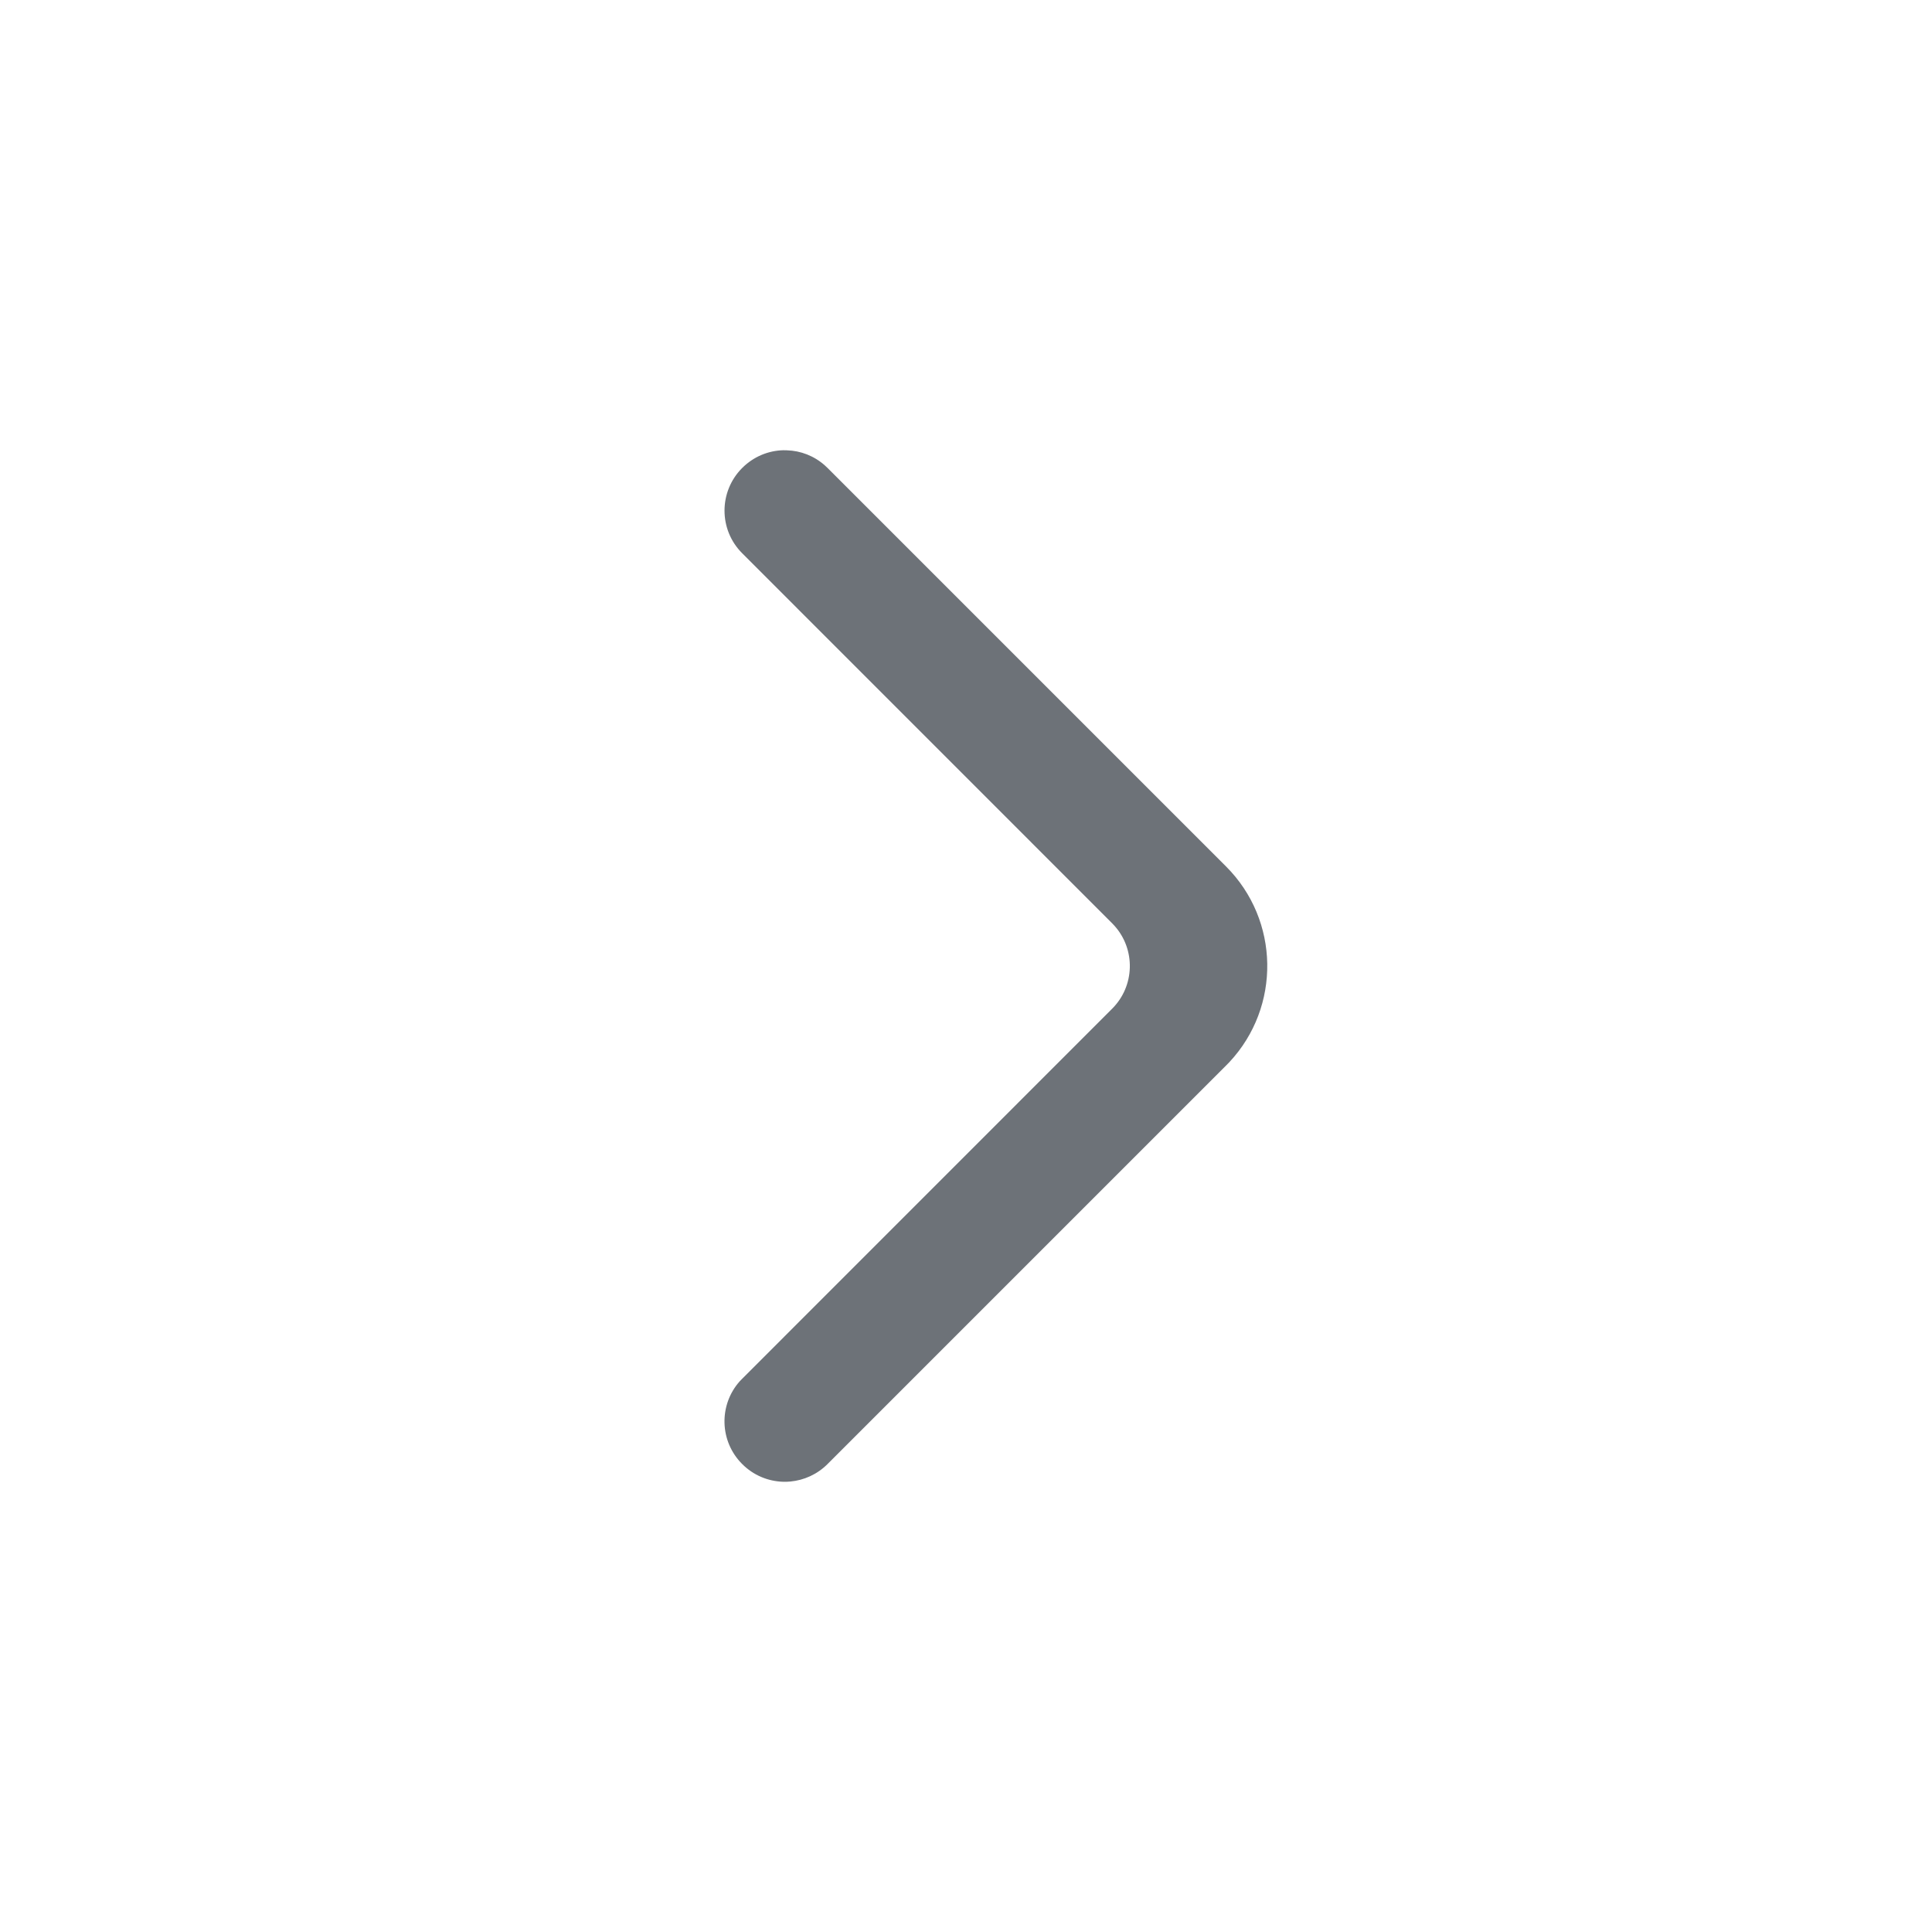 <?xml version="1.0" encoding="UTF-8"?>
<svg xmlns="http://www.w3.org/2000/svg" xmlns:xlink="http://www.w3.org/1999/xlink" width="24" height="24" viewBox="0 0 12 24" version="1.1">
    <!-- Generator: Sketch 63.1 (92452) - https://sketch.com -->
    <title>Public/ic_public_arrow_right</title>
    <desc>Created with Sketch.</desc>
    <defs>
        <path d="M4.248,5.783 L4.28,5.813 L9.23,10.763 C9.899,11.432 9.913,12.508 9.272,13.194 L9.23,13.237 L4.28,18.187 C4.151,18.316 3.987,18.388 3.819,18.404 L3.773,18.407 L3.727,18.407 C3.543,18.401 3.36,18.328 3.22,18.187 C2.937,17.905 2.927,17.453 3.189,17.159 L3.22,17.127 L7.816,12.53 C8.098,12.248 8.108,11.796 7.846,11.502 L7.816,11.47 L3.22,6.873 C2.927,6.581 2.927,6.106 3.22,5.813 C3.361,5.672 3.544,5.598 3.729,5.593 L3.776,5.594 C3.945,5.599 4.113,5.662 4.248,5.783 Z" id="__path-1"/>
    </defs>
    <g id="__Public/ic_public_arrow_right" stroke="none" stroke-width="1" fill="none" fill-rule="evenodd">
        <mask id="__mask-2" fill="white">
            <use xlink:href="#__path-1"/>
        </mask>
        <use id="__路径" fill="#6D7278" fill-rule="nonzero" xlink:href="#__path-1"/>
    </g>
</svg>